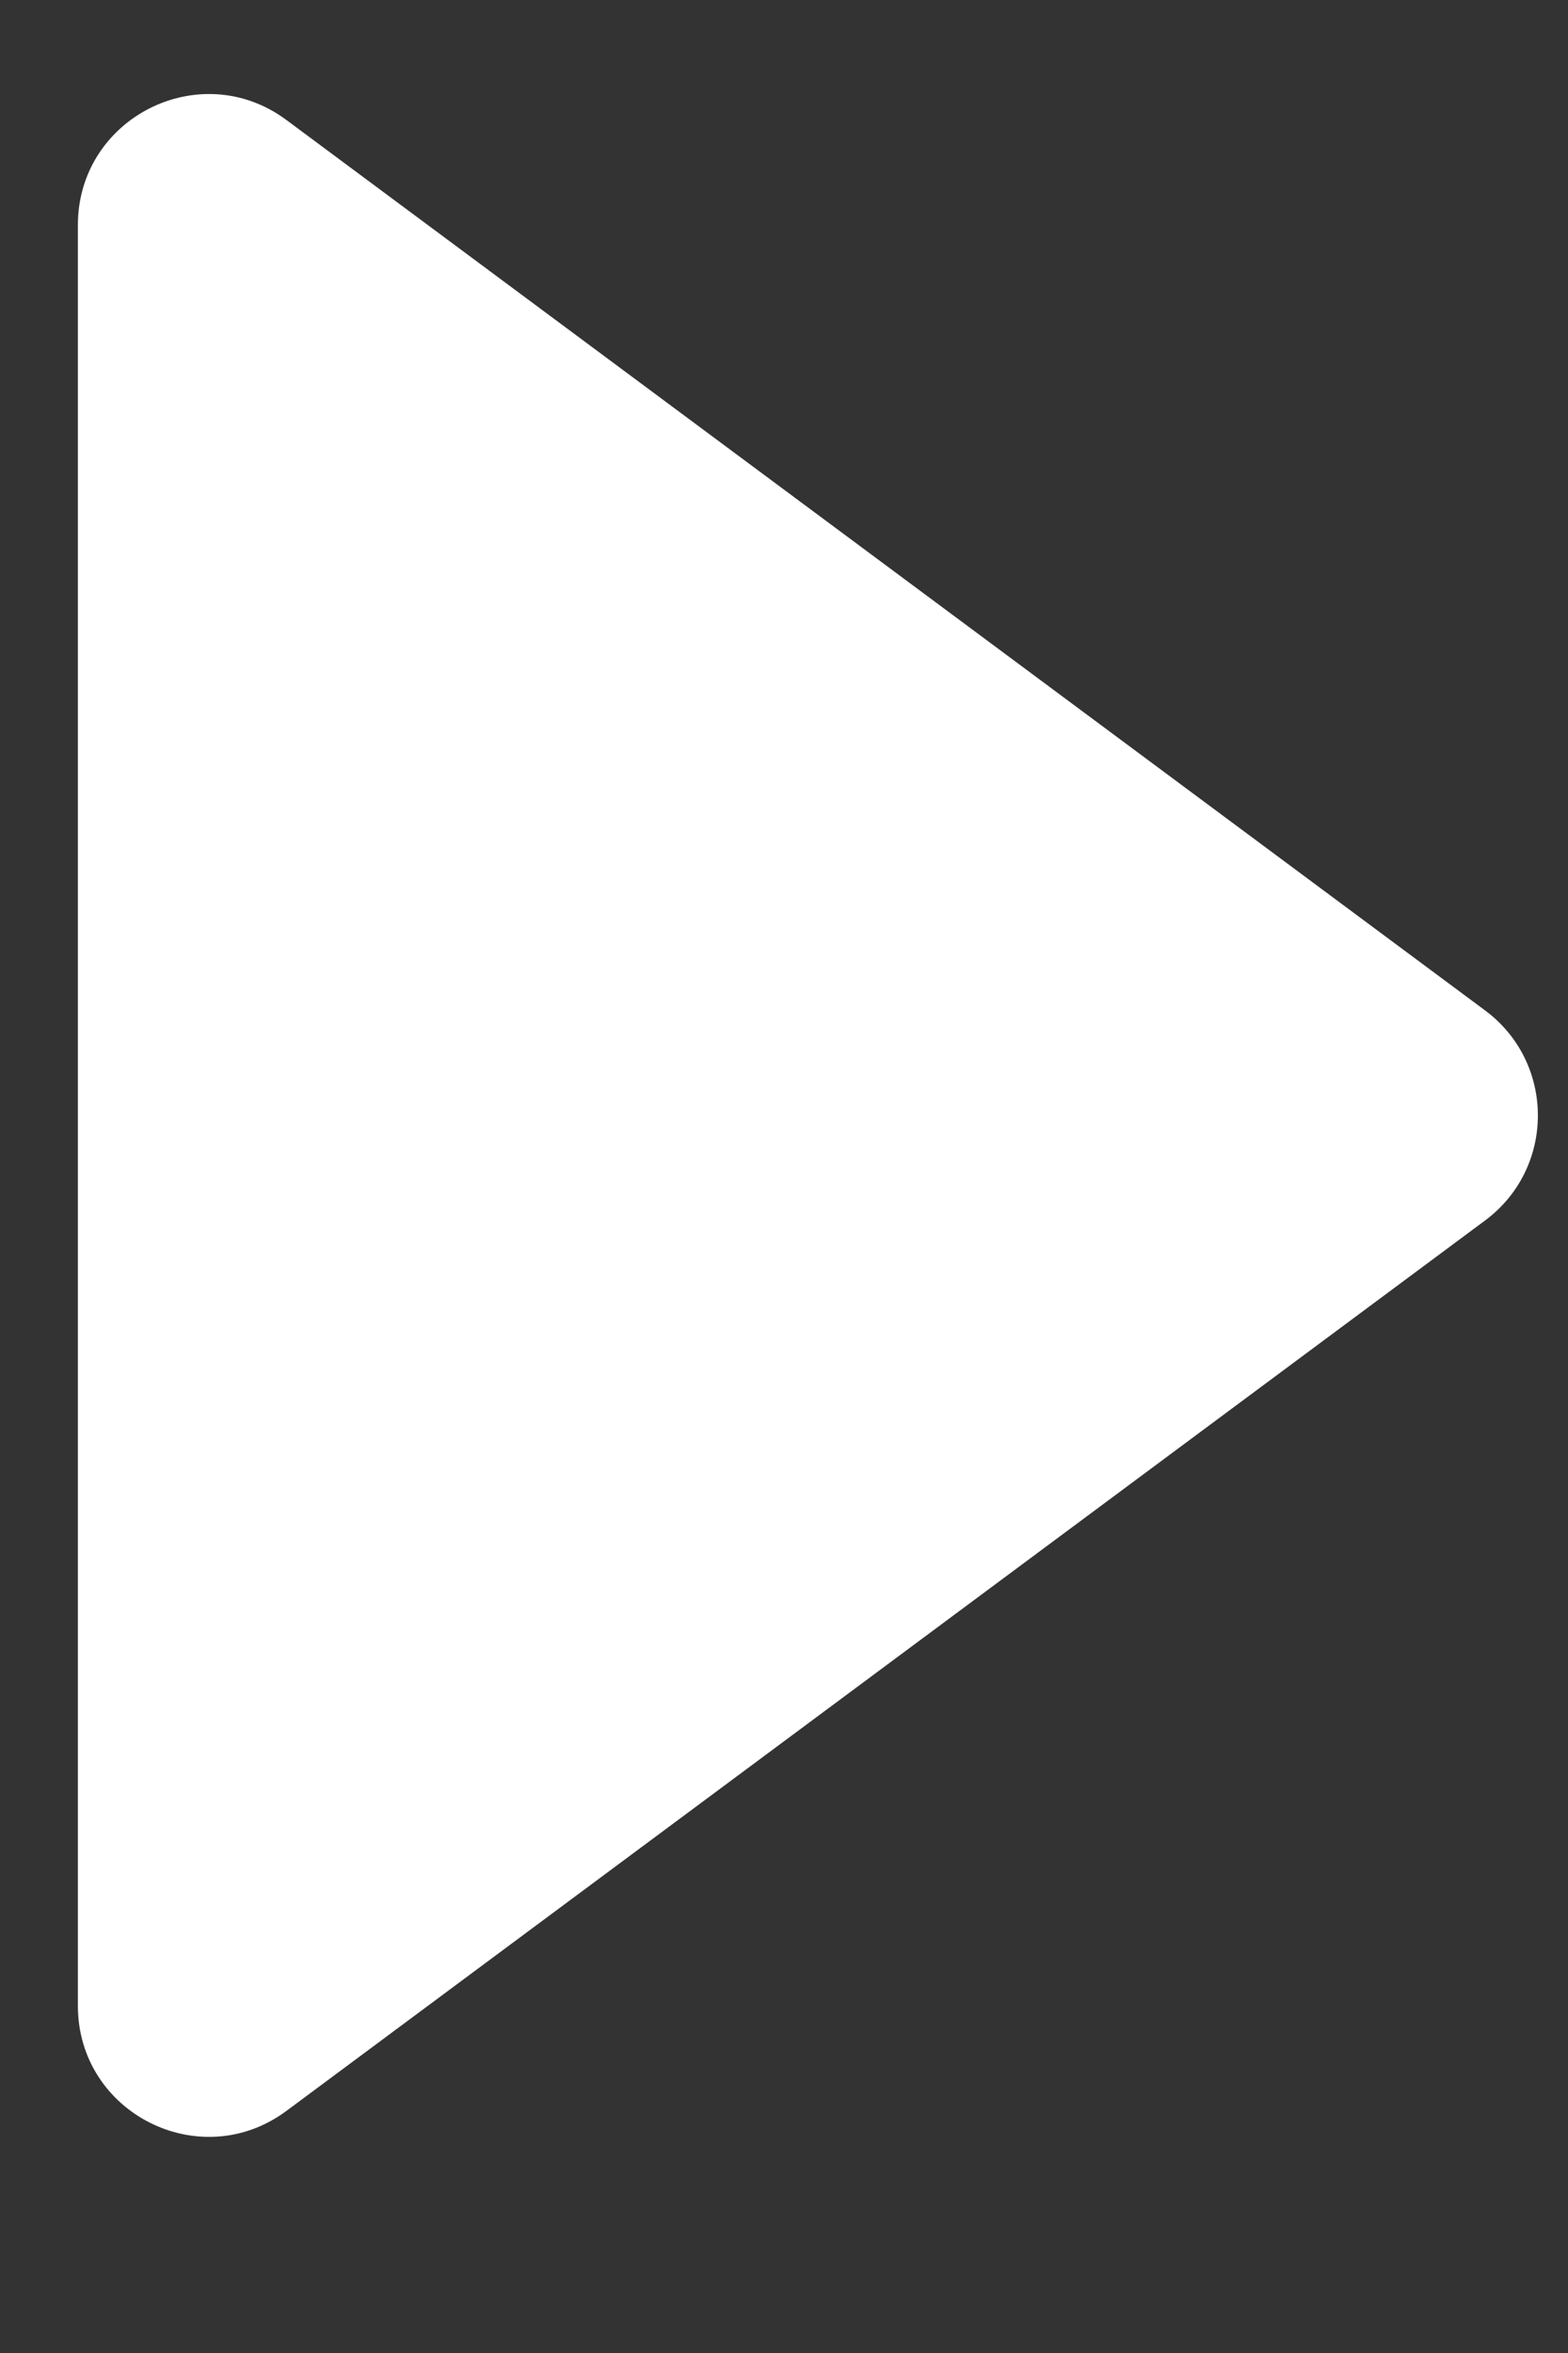 <svg width="6" height="9" viewBox="0 0 6 9" fill="none" xmlns="http://www.w3.org/2000/svg">
<rect x="0" y="0" width="6" height="9" fill="#333333" stroke="none"/>
<path d="M0.298 7.672C0.298 8.083 0.766 8.319 1.096 8.074L5.683 4.668C5.952 4.468 5.952 4.065 5.683 3.865L1.096 0.459C0.766 0.214 0.298 0.45 0.298 0.861L0.298 7.672Z" fill="white"/>
</svg>
